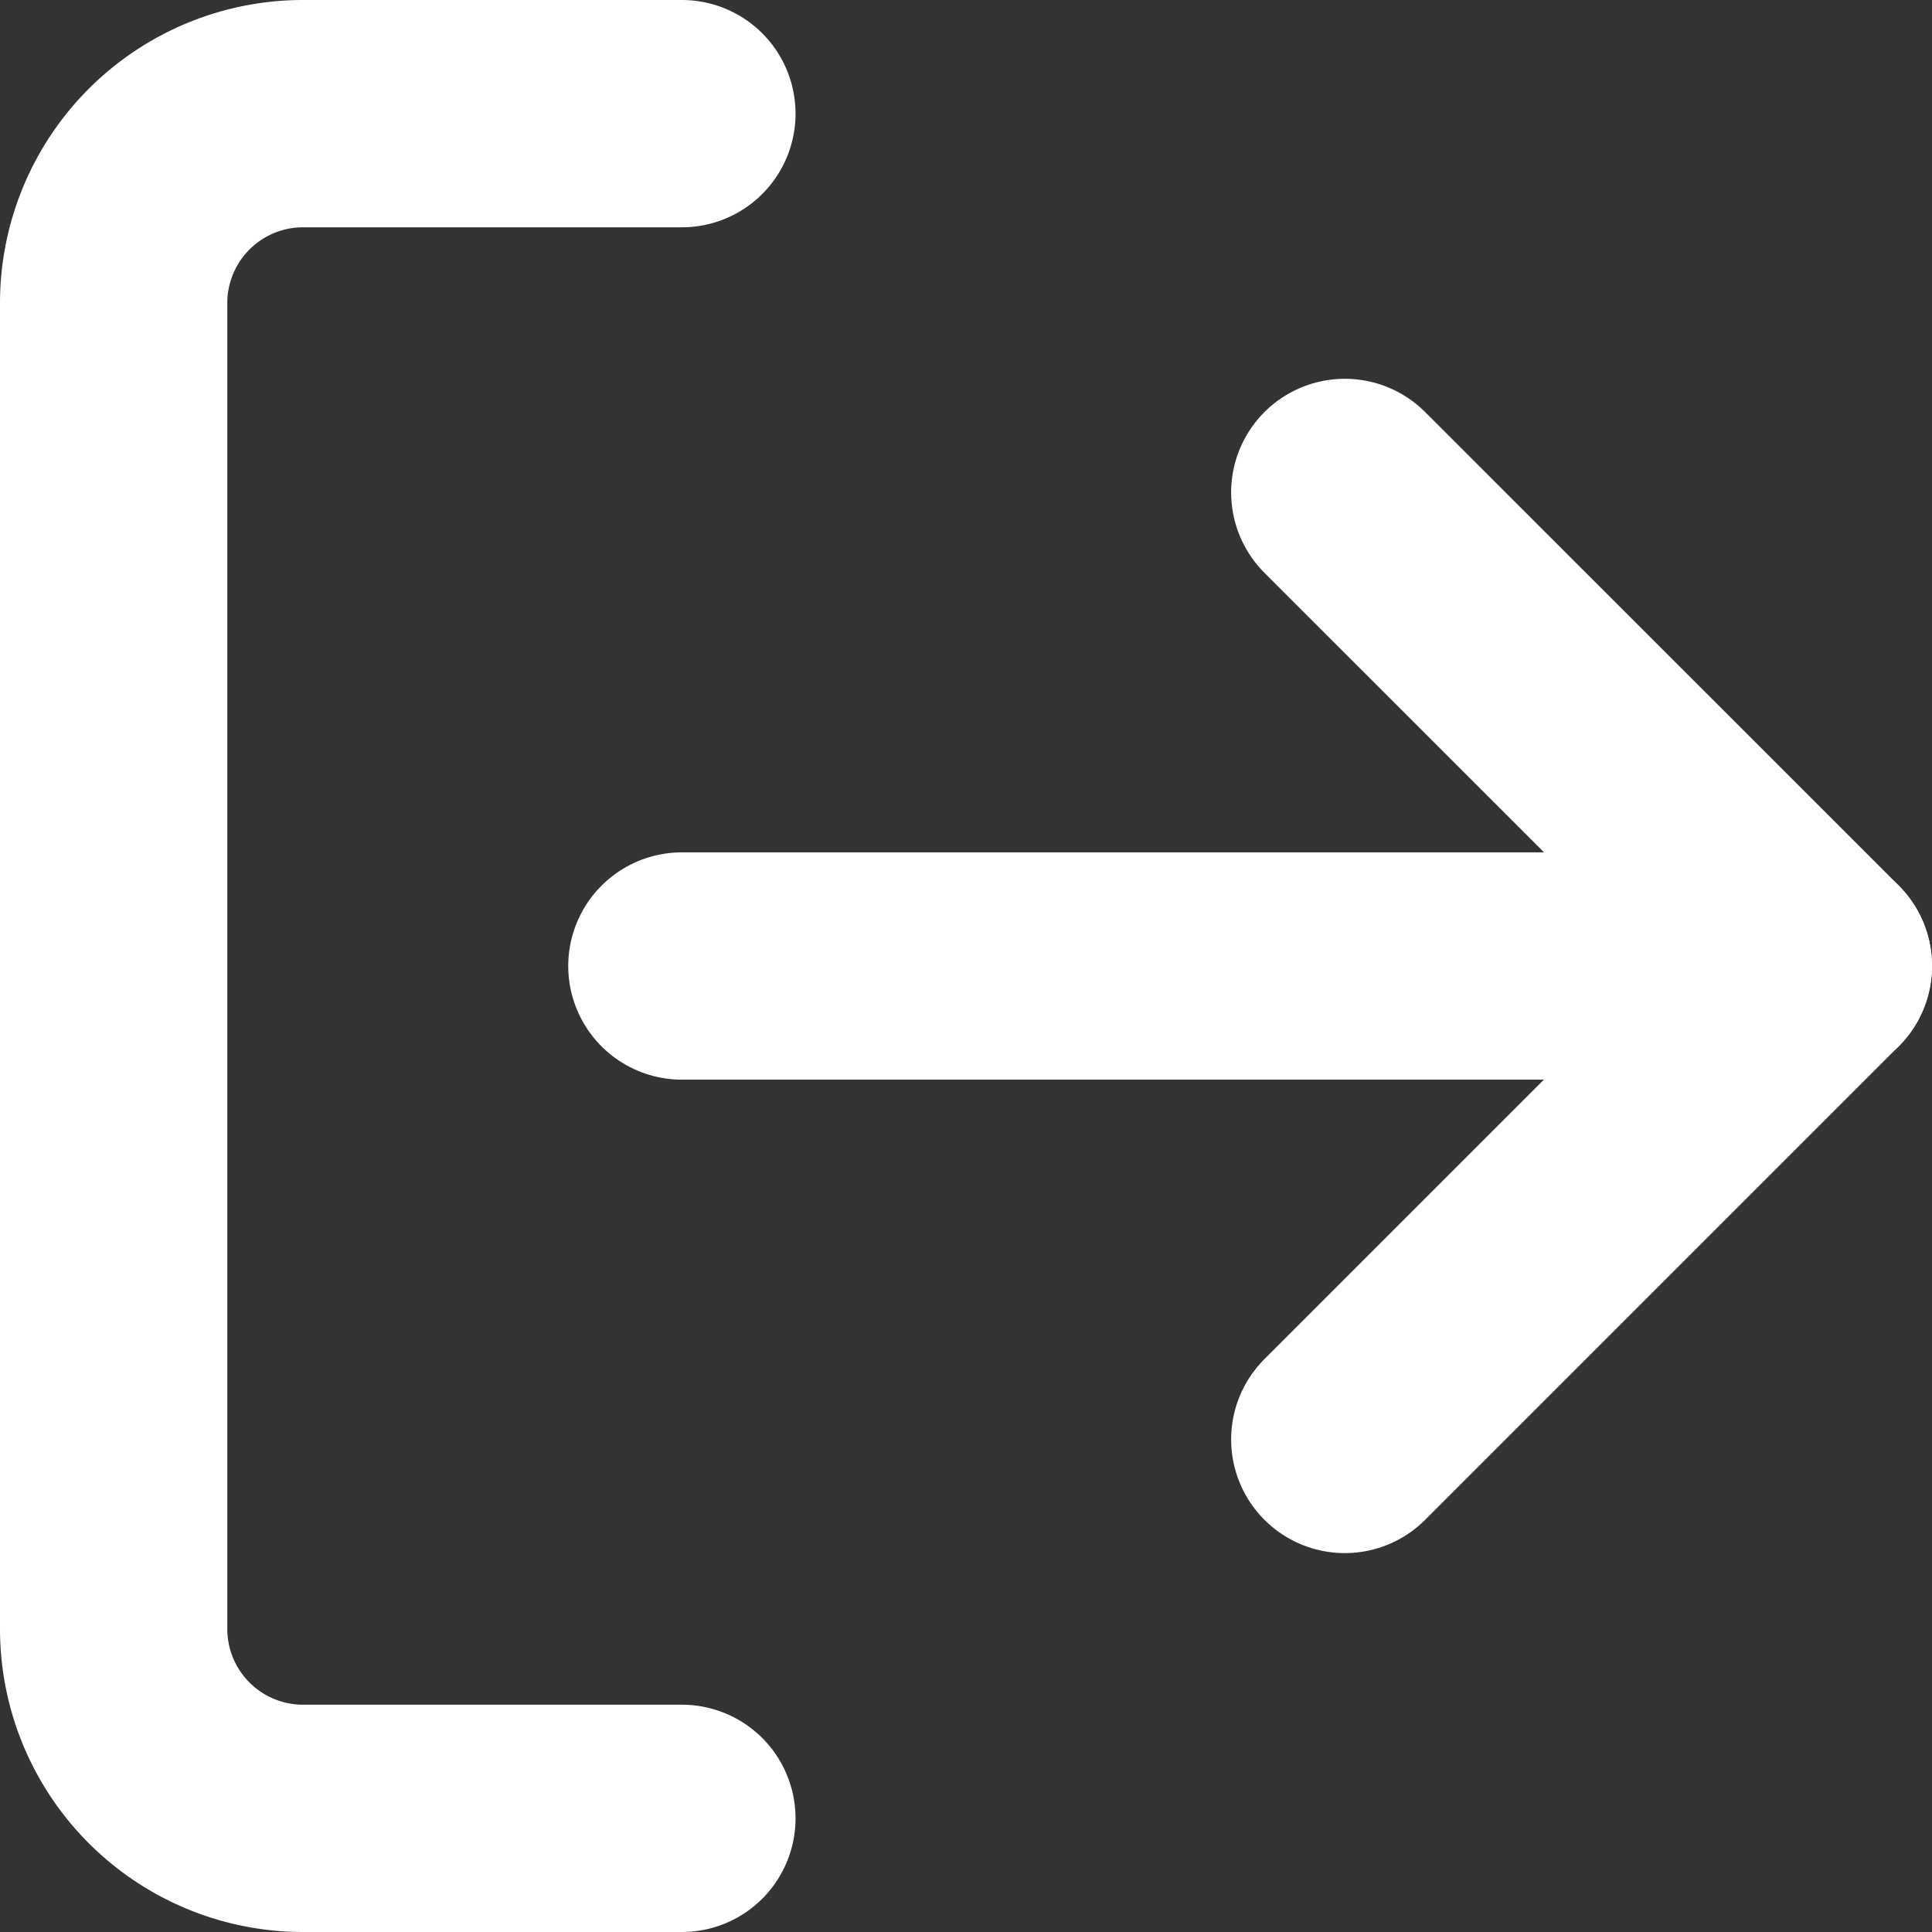 <svg xmlns="http://www.w3.org/2000/svg" width="17" height="17" viewBox="0 0 17 17">
    <rect x="0" y="0" width="17" height="17" fill="#333333" stroke="none"/>
    <g data-name="Icon feather-log-out">
        <path data-name="패스 6046" d="M9.5 19.5H6.167A1.667 1.667 0 0 1 4.5 17.833V6.167A1.667 1.667 0 0 1 6.167 4.5H9.5" style="fill:none;stroke:#fff;stroke-linecap:round;stroke-linejoin:round;stroke-width:2px" transform="translate(-3.5 -3.5)"/>
        <path data-name="패스 6047" d="m24 18.833 4.167-4.167L24 10.5" transform="translate(-12.167 -6.167)" style="fill:none;stroke:#fff;stroke-linecap:round;stroke-linejoin:round;stroke-width:2px"/>
        <path data-name="패스 6048" d="M23.5 18h-10" transform="translate(-7.5 -9.5)" style="fill:none;stroke:#fff;stroke-linecap:round;stroke-linejoin:round;stroke-width:2px"/>
    </g>
</svg>
